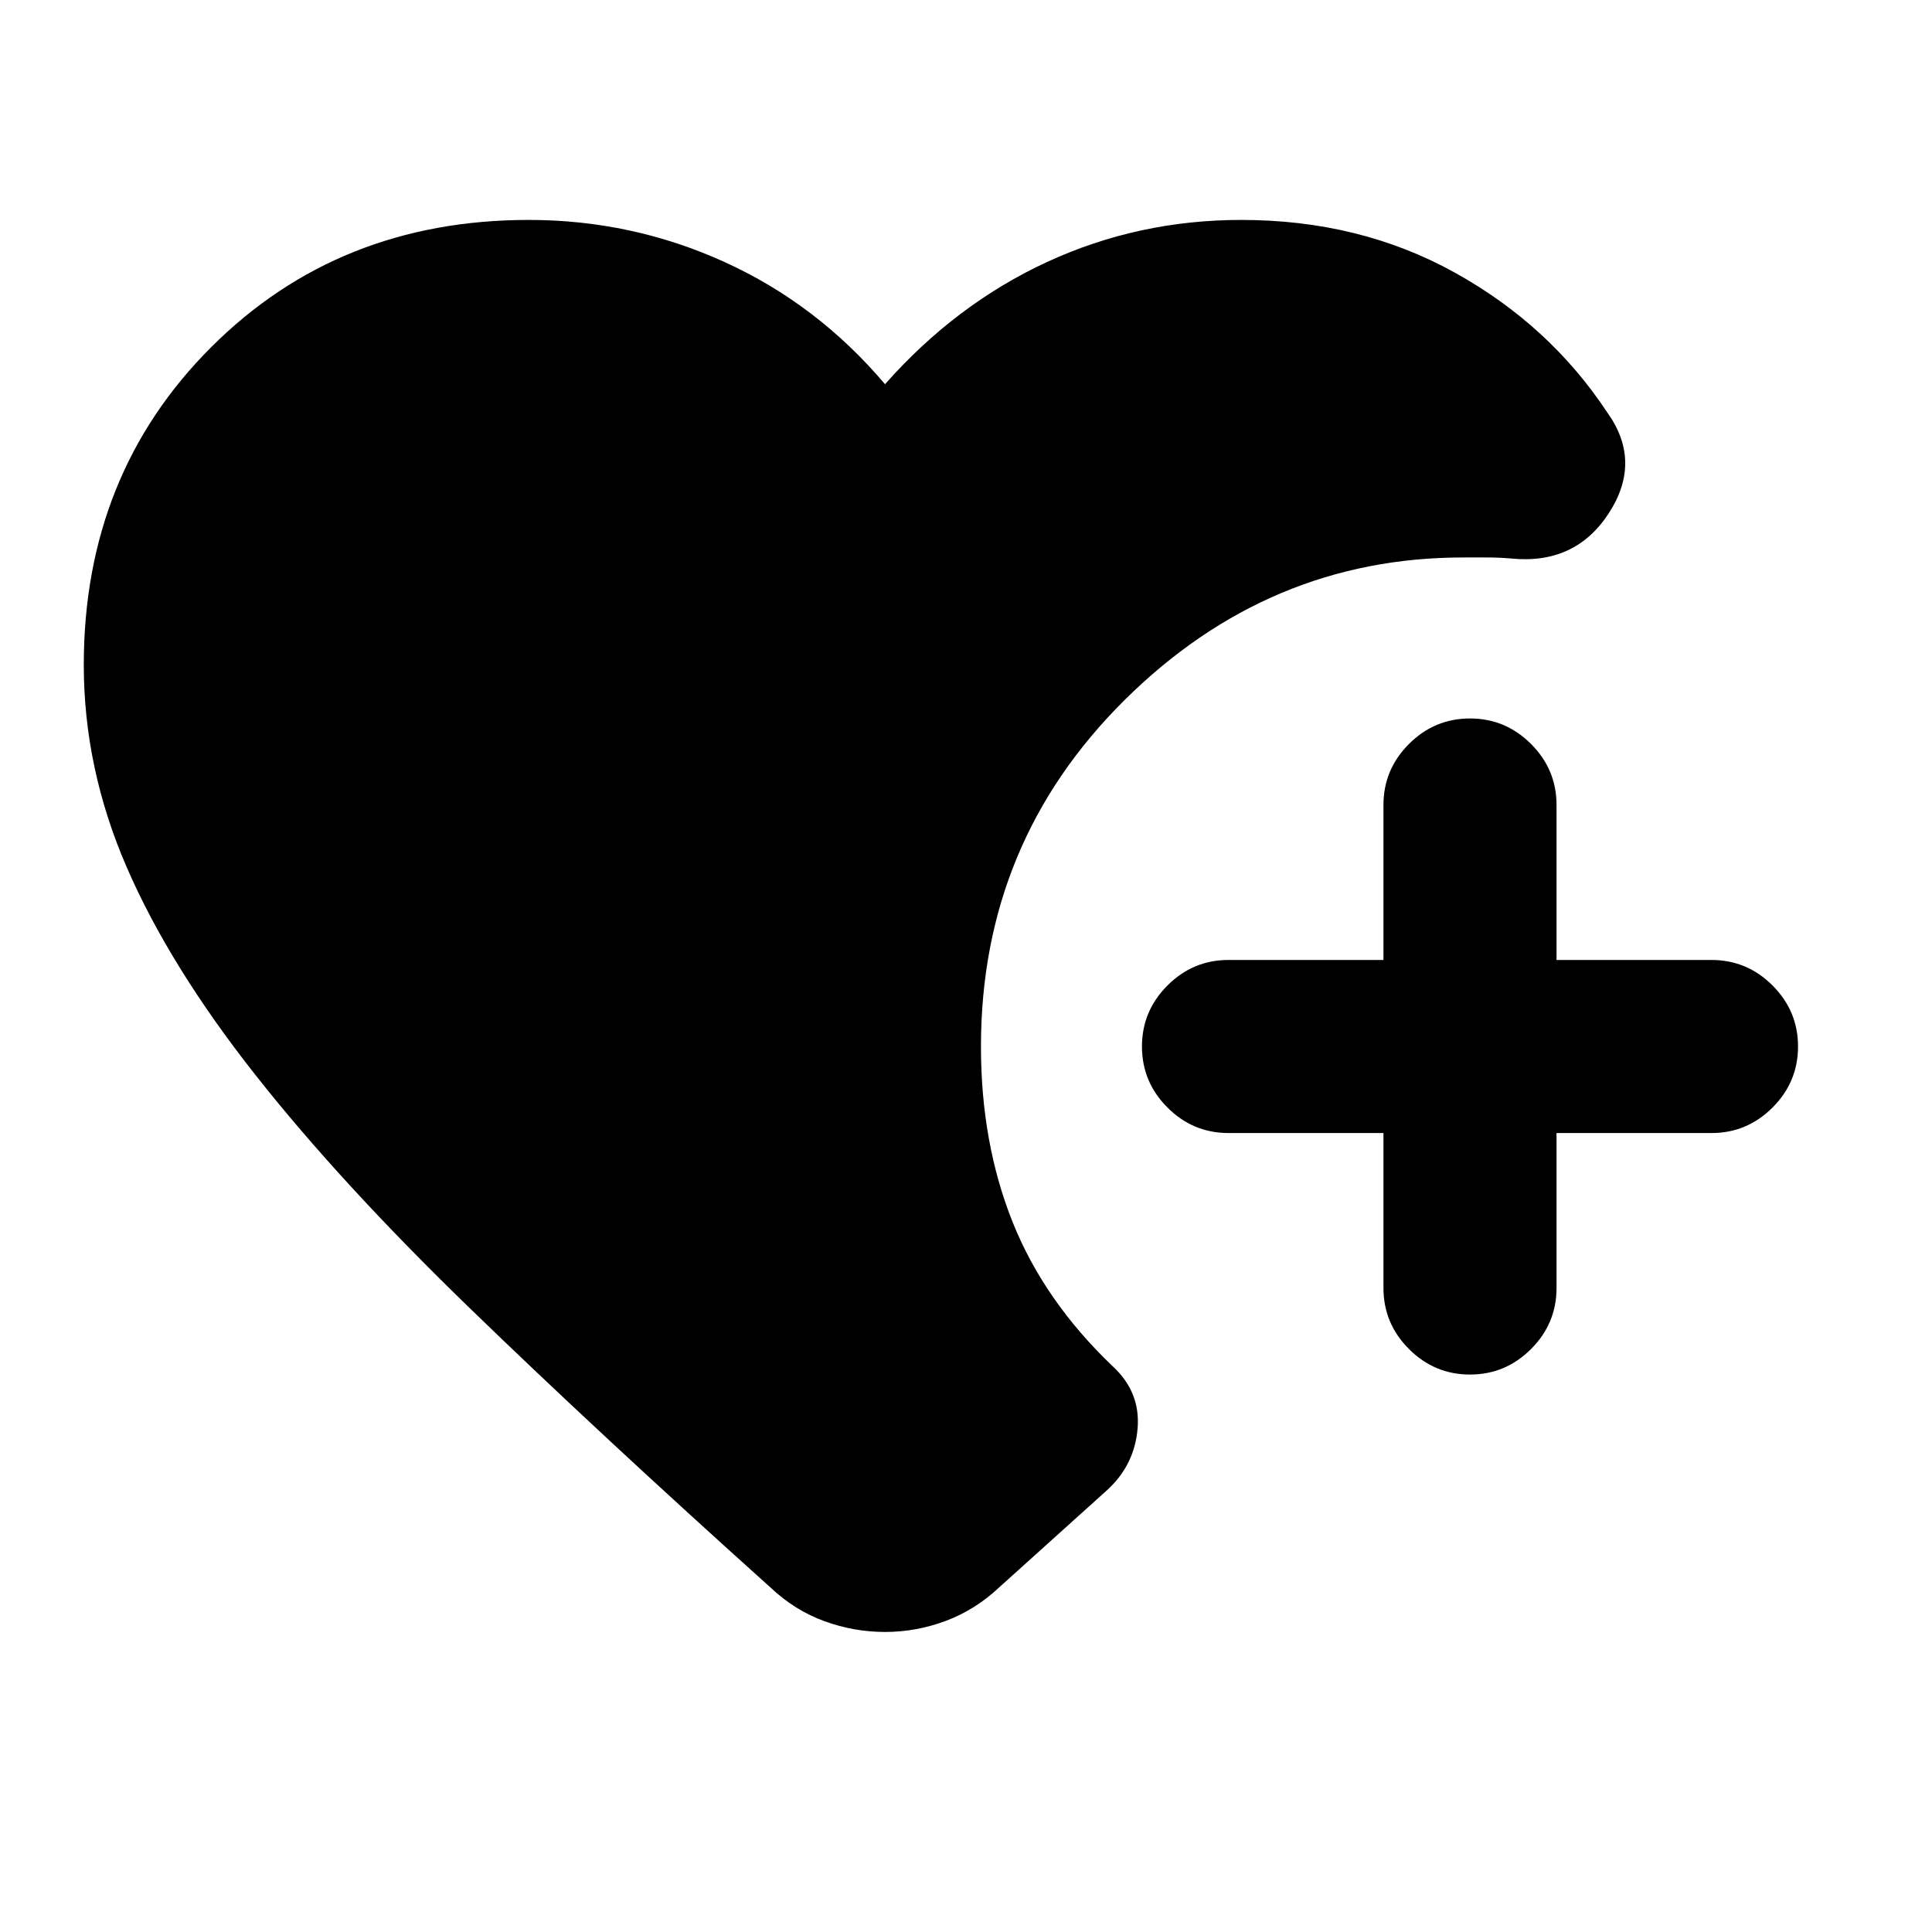 <svg xmlns="http://www.w3.org/2000/svg" height="24" viewBox="0 -960 960 960" width="24"><path d="M730.43-277q-17.65 0-30.32-12.67-12.68-12.68-12.68-30.33v-77h-77q-17.65 0-30.32-12.67-12.68-12.68-12.68-30.33t12.68-30.33Q592.78-483 610.43-483h77v-77q0-17.65 12.68-30.33Q712.78-603 730.43-603q17.66 0 30.33 12.67 12.67 12.68 12.67 30.33v77h77q17.66 0 30.33 12.67 12.67 12.68 12.67 30.33t-12.67 30.33Q868.09-397 850.43-397h-77v77q0 17.65-12.67 30.33Q748.09-277 730.43-277ZM70-15v-152 152Zm369.76-134.09q-15.41 0-30.09-5.34-14.67-5.35-26.6-16.55-85.59-76.91-149.62-138.97Q169.41-372 126.88-425.91q-42.53-53.92-63.89-103.1-21.36-49.19-21.36-100.6 0-94.59 63.27-157.85 63.27-63.26 157.86-63.26 51.26 0 97.27 20.92 46.01 20.91 79.73 60.71 35.22-39.8 80.48-60.71 45.26-20.92 96.52-20.92 58.85 0 106 26.11t75.83 69.48q17.52 24.37.82 50.13-16.69 25.76-48.71 22.5-5.98-.5-11.83-.5h-11.83q-96.74 0-168.17 70.78-71.44 70.79-71.44 172.22 0 47.83 15.69 87.13 15.68 39.3 50.01 72 13.63 12.7 12.13 30.69-1.5 17.98-14.91 30.4l-53.89 48.56q-11.94 11.2-26.61 16.67-14.68 5.46-30.09 5.46Z"/></svg>